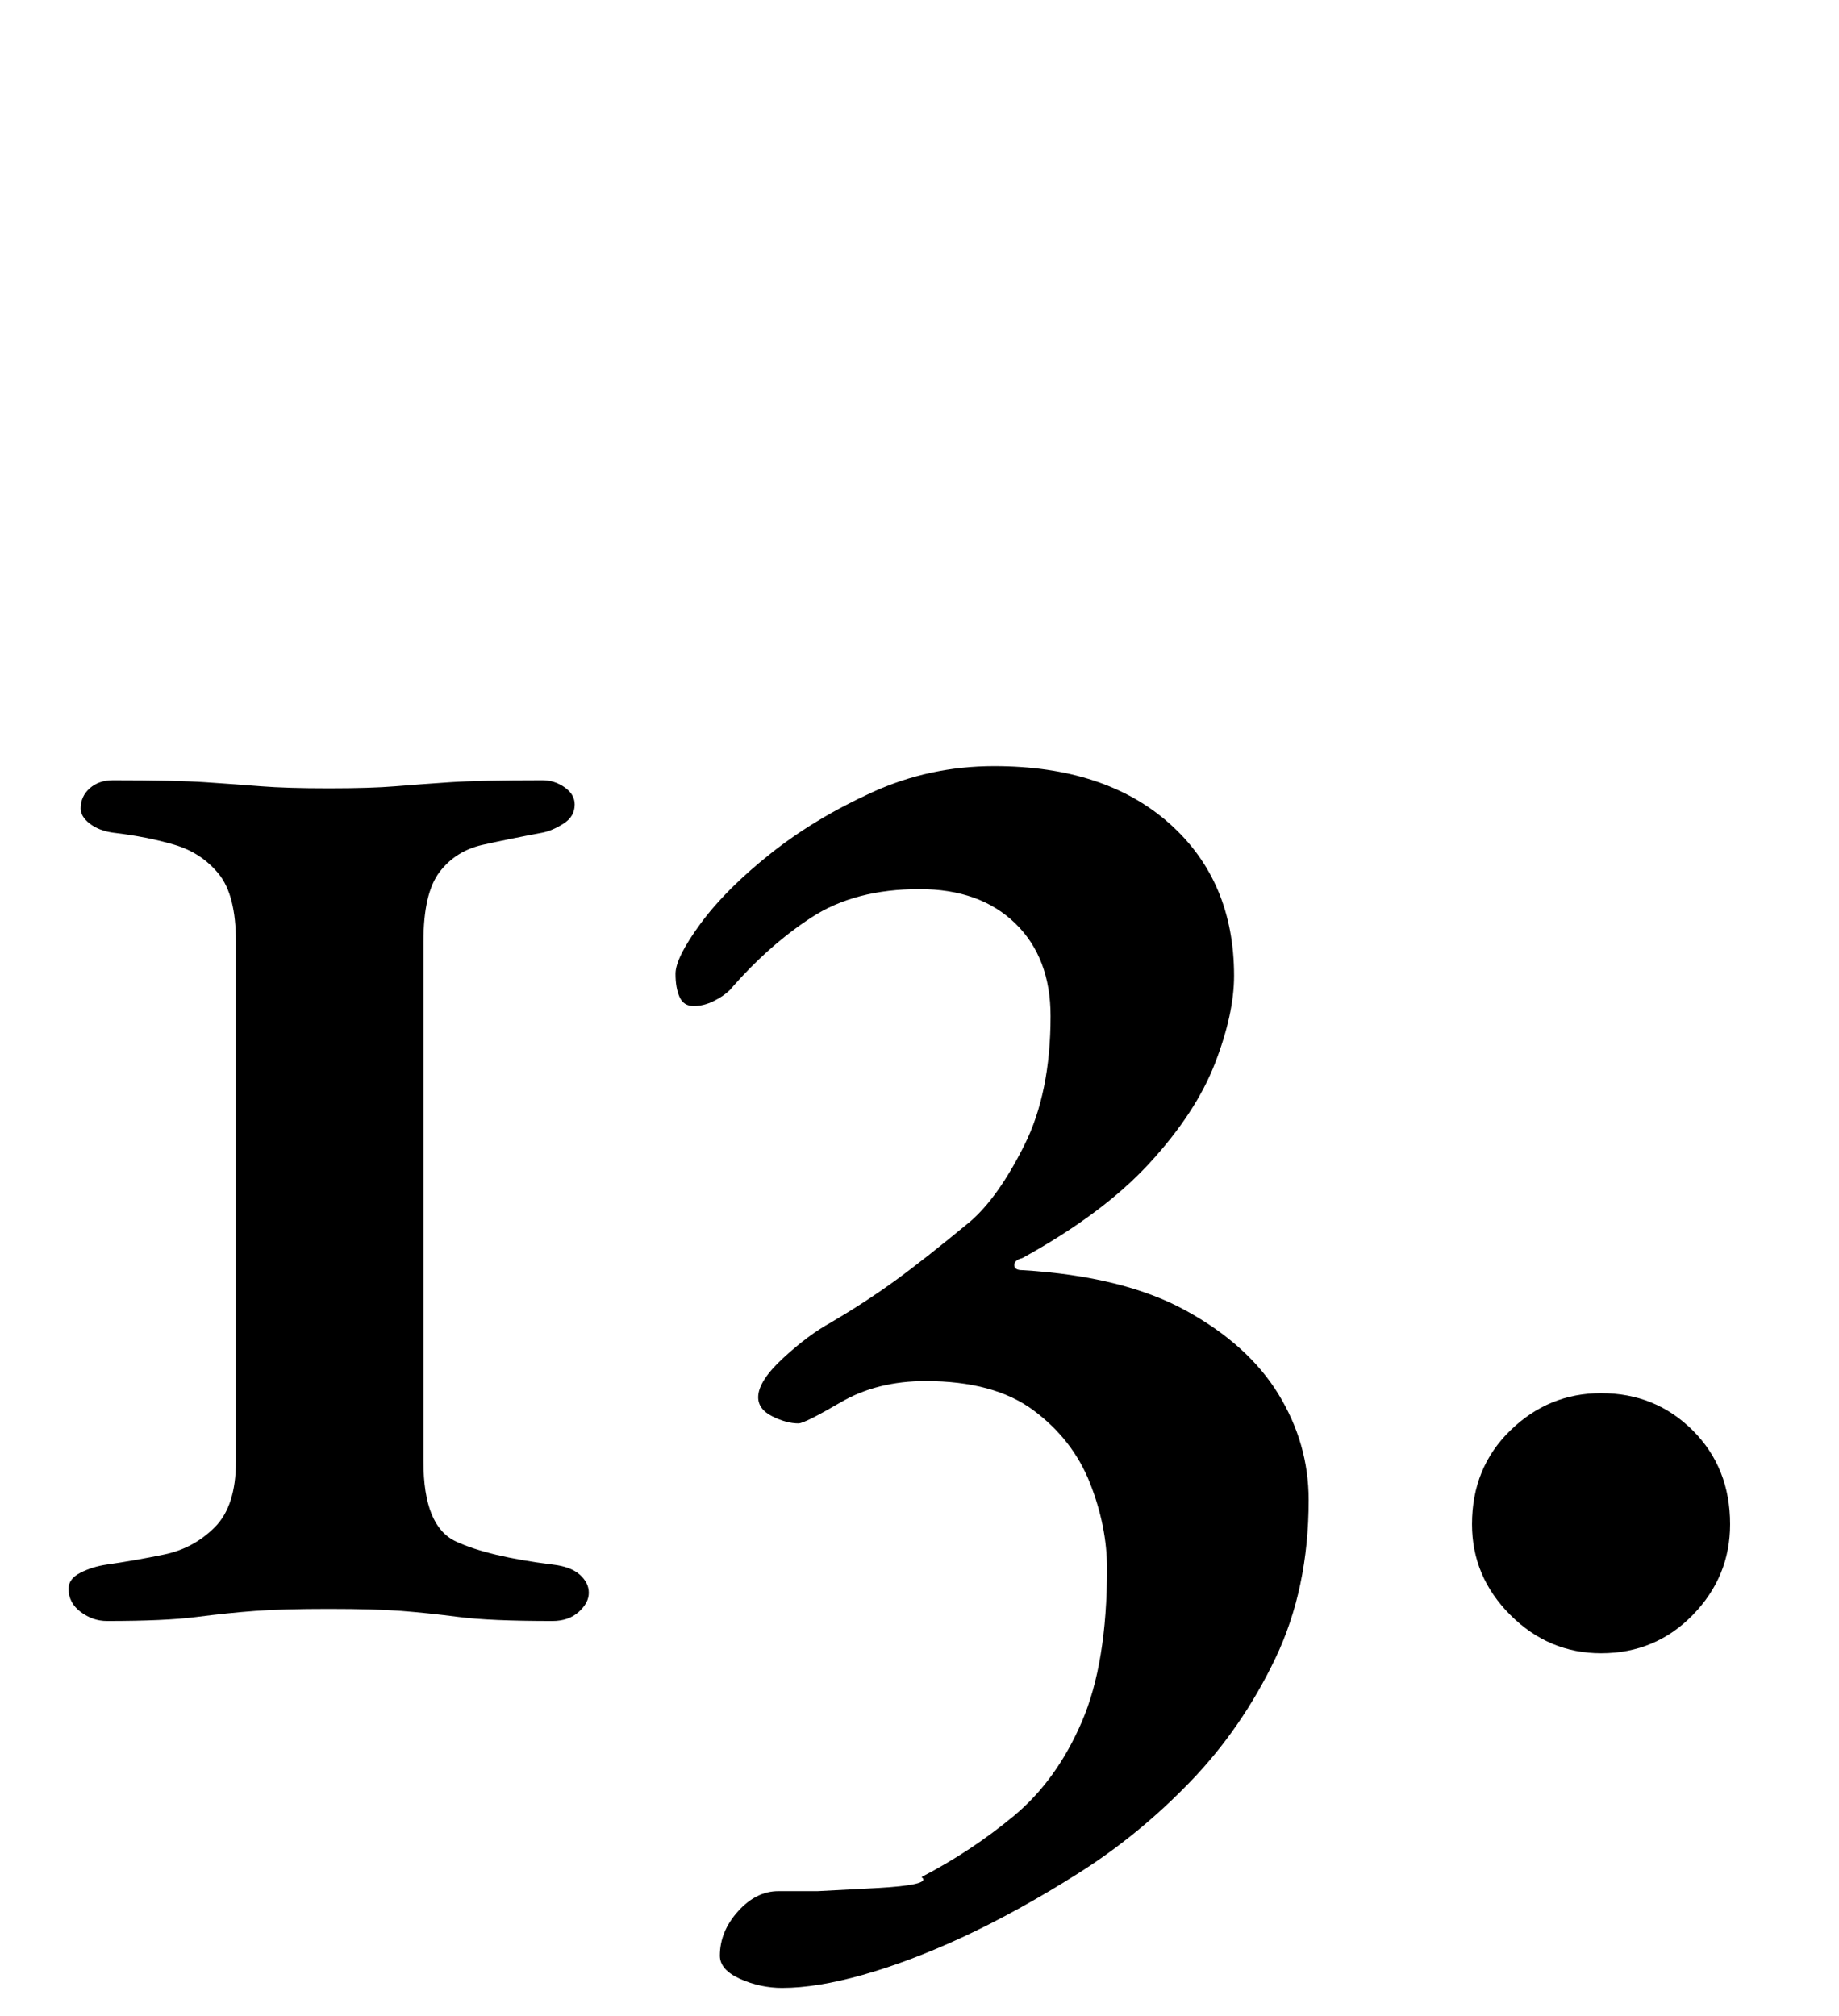 <?xml version="1.0" standalone="no"?>
<!DOCTYPE svg PUBLIC "-//W3C//DTD SVG 1.1//EN" "http://www.w3.org/Graphics/SVG/1.1/DTD/svg11.dtd" >
<svg xmlns="http://www.w3.org/2000/svg" xmlns:xlink="http://www.w3.org/1999/xlink" version="1.1" viewBox="-10 0 912 1000">
  <g transform="matrix(1 0 0 -1 0 800)">
   <path fill="currentColor"
d="M43 -4q-7 0 -13 4.5t-6 11.5q0 5 6 8t13 4q14 2 28.5 5t25 13.5t10.5 32.5v258q0 23 -8.5 33.5t-22 14.5t-30.5 6q-7 1 -11.5 4.5t-4.5 7.5q0 6 4.5 10t11.5 4q31 0 46 -1t27.5 -2t33.5 -1t33 1t27 2t46 1q6 0 11 -3.5t5 -8.5q0 -6 -5.5 -9.5t-10.5 -4.5q-16 -3 -29.5 -6
t-21.5 -13.5t-8 -34.5v-258q0 -32 16 -39.5t48 -11.5q9 -1 13.5 -5t4.5 -9t-5 -9.5t-13 -4.5q-31 0 -46.5 2t-28.5 3t-36 1t-36.5 -1t-29 -3t-44.5 -2zM378 -186q-11 0 -21 4.5t-10 11.5q0 12 9 22t20 10h19.5t28.5 1.5t23 5.5q25 13 46 30.5t33.5 46.5t12.5 76
q0 21 -8.5 42.5t-28 36t-53.5 14.5q-24 0 -42 -10.5t-21 -10.5q-6 0 -13 3.5t-7 9.5q0 8 12.5 19.5t23.5 17.5q17 10 31.5 20.5t37.5 29.5q14 12 27 38t13 64q0 29 -17.5 46t-47.5 17q-32 0 -53.5 -14t-40.5 -36q-3 -3 -8 -5.5t-10 -2.5t-7 4.5t-2 11.5q0 8 12.5 25
t34.5 34.5t50.5 30.5t60.5 13q55 0 87 -28.5t32 -75.5q0 -19 -9.5 -43.5t-32.5 -49.5t-63 -47q-4 -1 -4 -3.5t4 -2.5q50 -3 81 -20t46 -41.5t15 -52.5q0 -44 -16.5 -78.5t-42 -61t-55.5 -45.5t-58 -32q-26 -12 -49 -18.5t-40 -6.5zM784 -20q-26 0 -45 19t-19 45
q0 28 19 46.5t45 18.5q27 0 45.5 -18.5t18.5 -46.5q0 -26 -18.5 -45t-45.5 -19z" />
  </g>

</svg>
